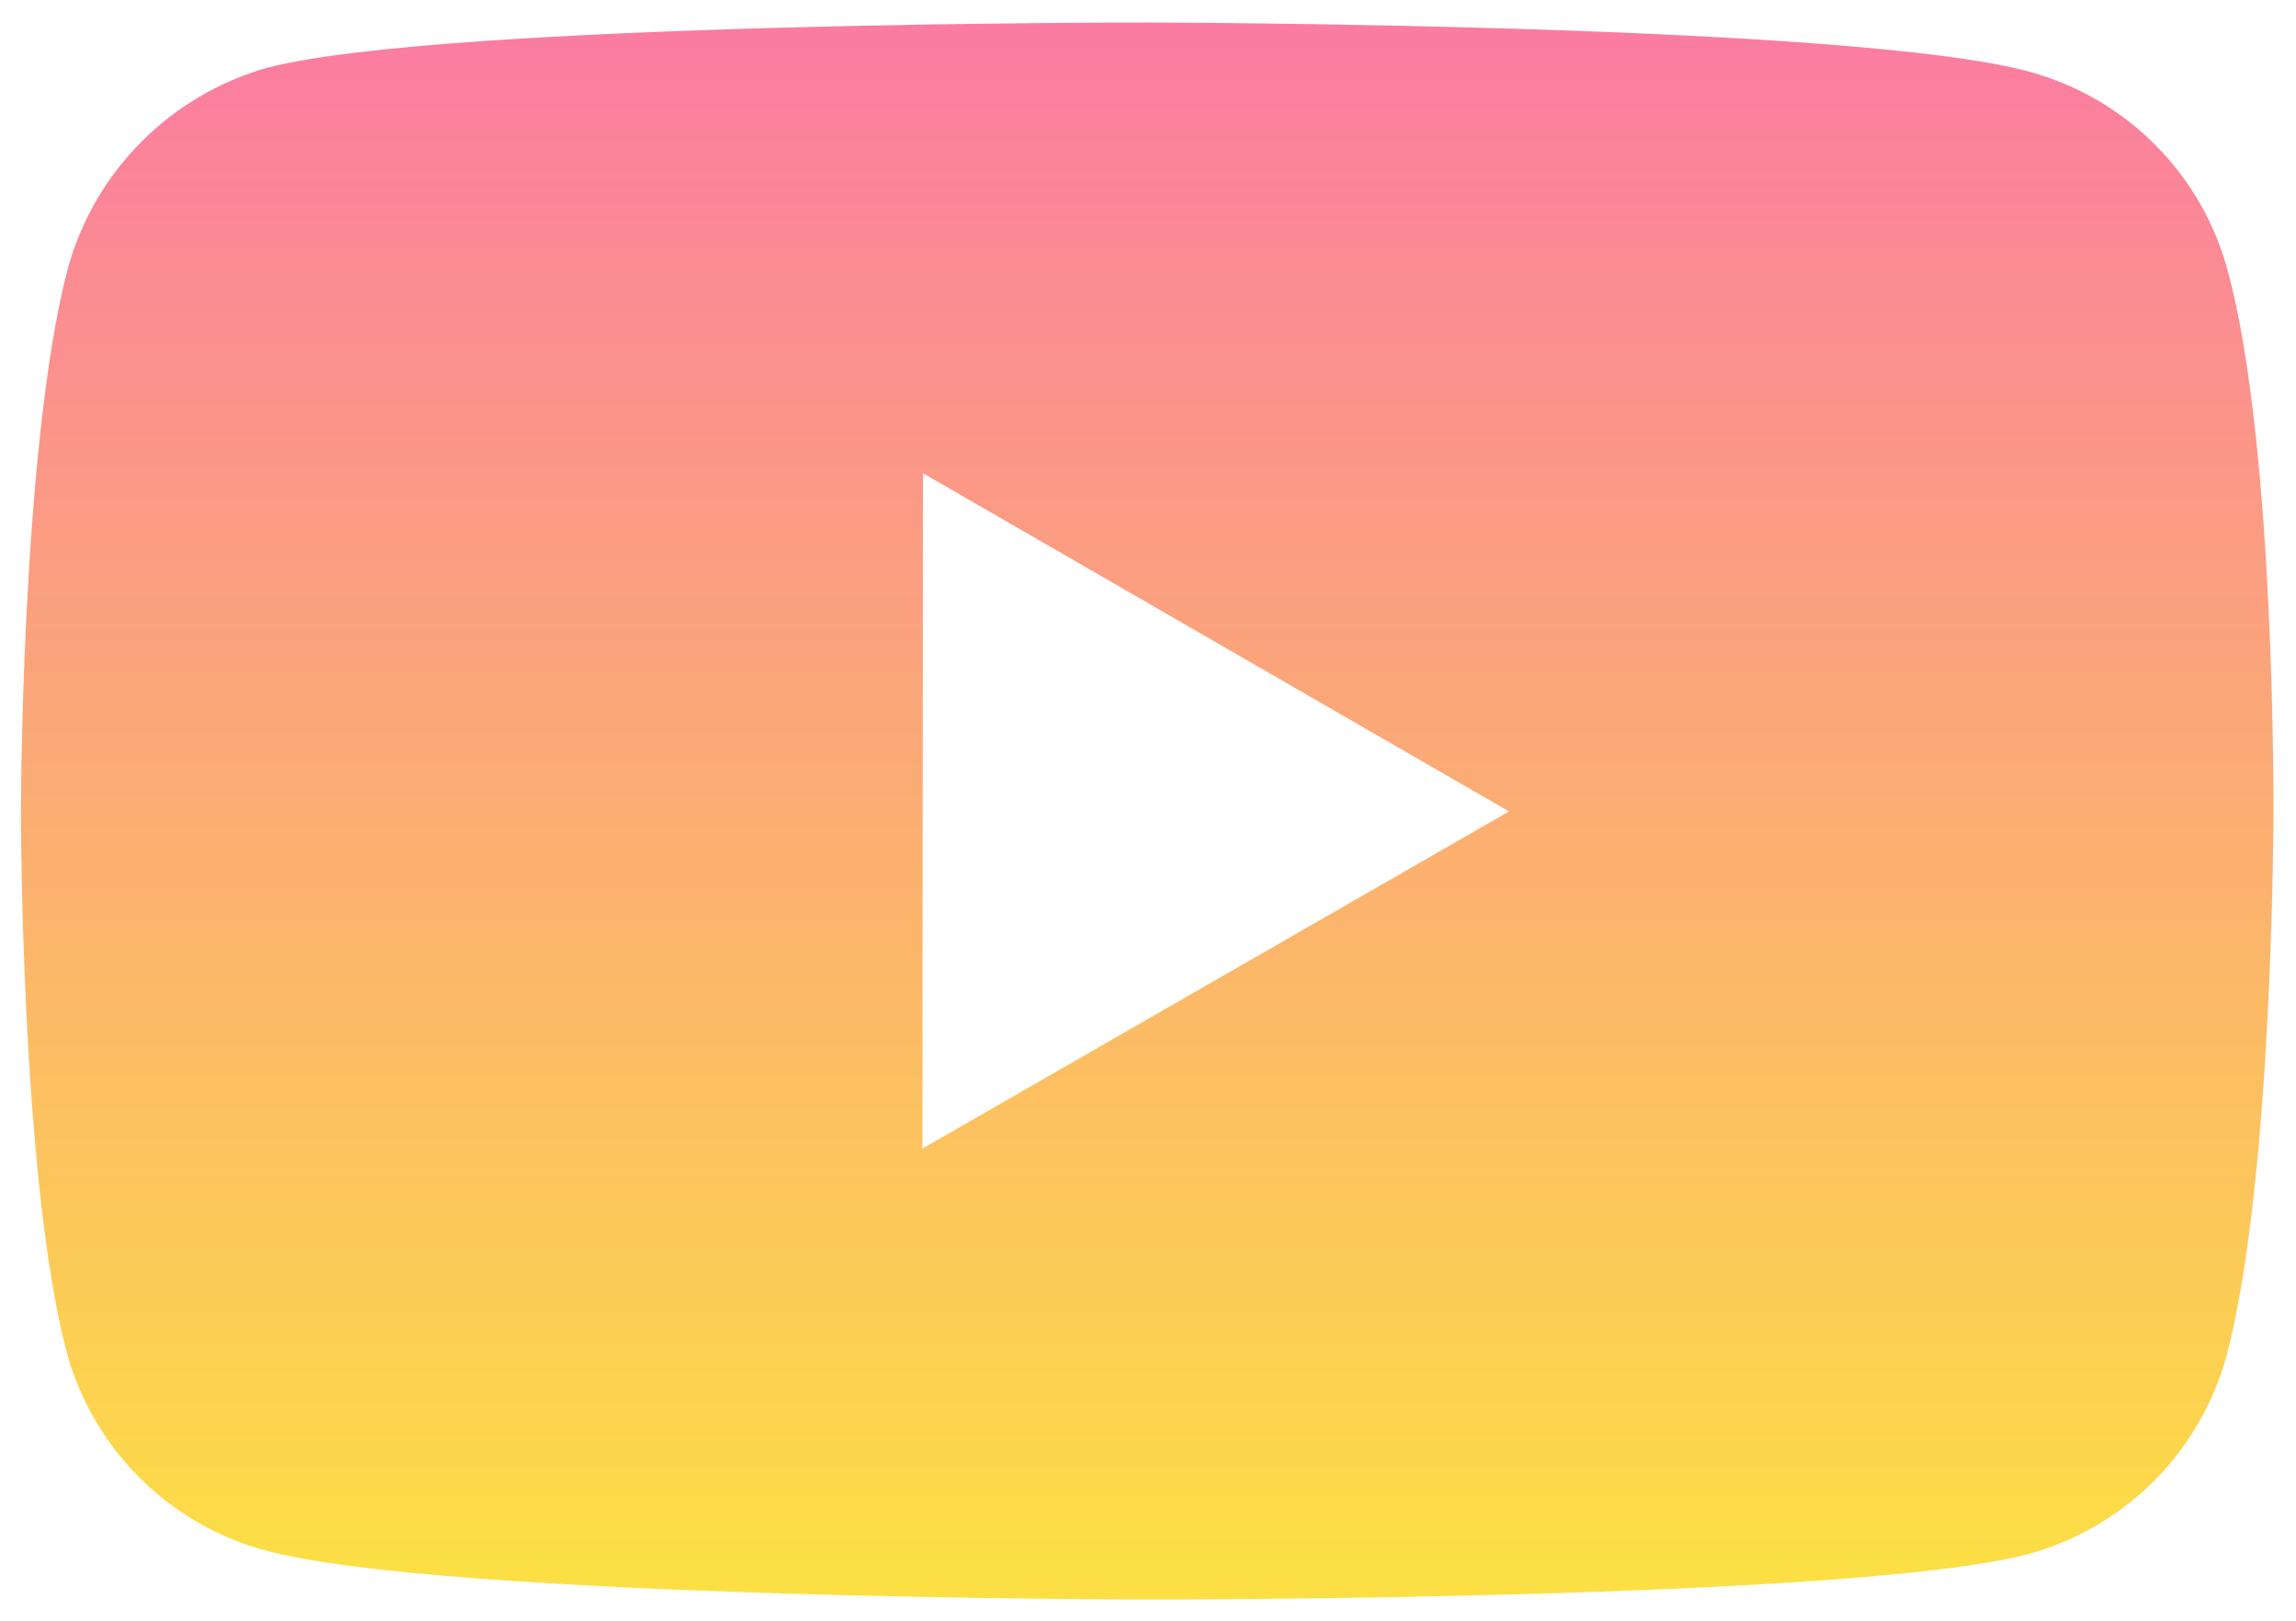<svg width="17" height="12" viewBox="0 0 17 12" fill="none" xmlns="http://www.w3.org/2000/svg">
<path d="M16.494 2.003C16.399 1.65 16.214 1.329 15.956 1.071C15.699 0.813 15.378 0.627 15.026 0.531C13.721 0.173 8.5 0.167 8.5 0.167C8.5 0.167 3.28 0.161 1.974 0.503C1.622 0.604 1.302 0.792 1.045 1.052C0.787 1.311 0.6 1.633 0.503 1.985C0.158 3.29 0.155 5.997 0.155 5.997C0.155 5.997 0.152 8.717 0.493 10.008C0.685 10.723 1.248 11.287 1.963 11.479C3.281 11.838 8.488 11.843 8.488 11.843C8.488 11.843 13.708 11.849 15.013 11.508C15.365 11.412 15.687 11.226 15.945 10.969C16.203 10.711 16.39 10.39 16.486 10.038C16.831 8.734 16.833 6.028 16.833 6.028C16.833 6.028 16.85 3.308 16.494 2.003ZM6.83 8.504L6.834 3.504L11.173 6.008L6.83 8.504Z" fill="url(#paint0_linear_3761_9387)"/>
<defs>
<linearGradient id="paint0_linear_3761_9387" x1="8.494" y1="0.167" x2="8.494" y2="11.843" gradientUnits="userSpaceOnUse">
<stop stop-color="#FB7BA2"/>
<stop offset="1" stop-color="#FCE043"/>
</linearGradient>
</defs>
</svg>
